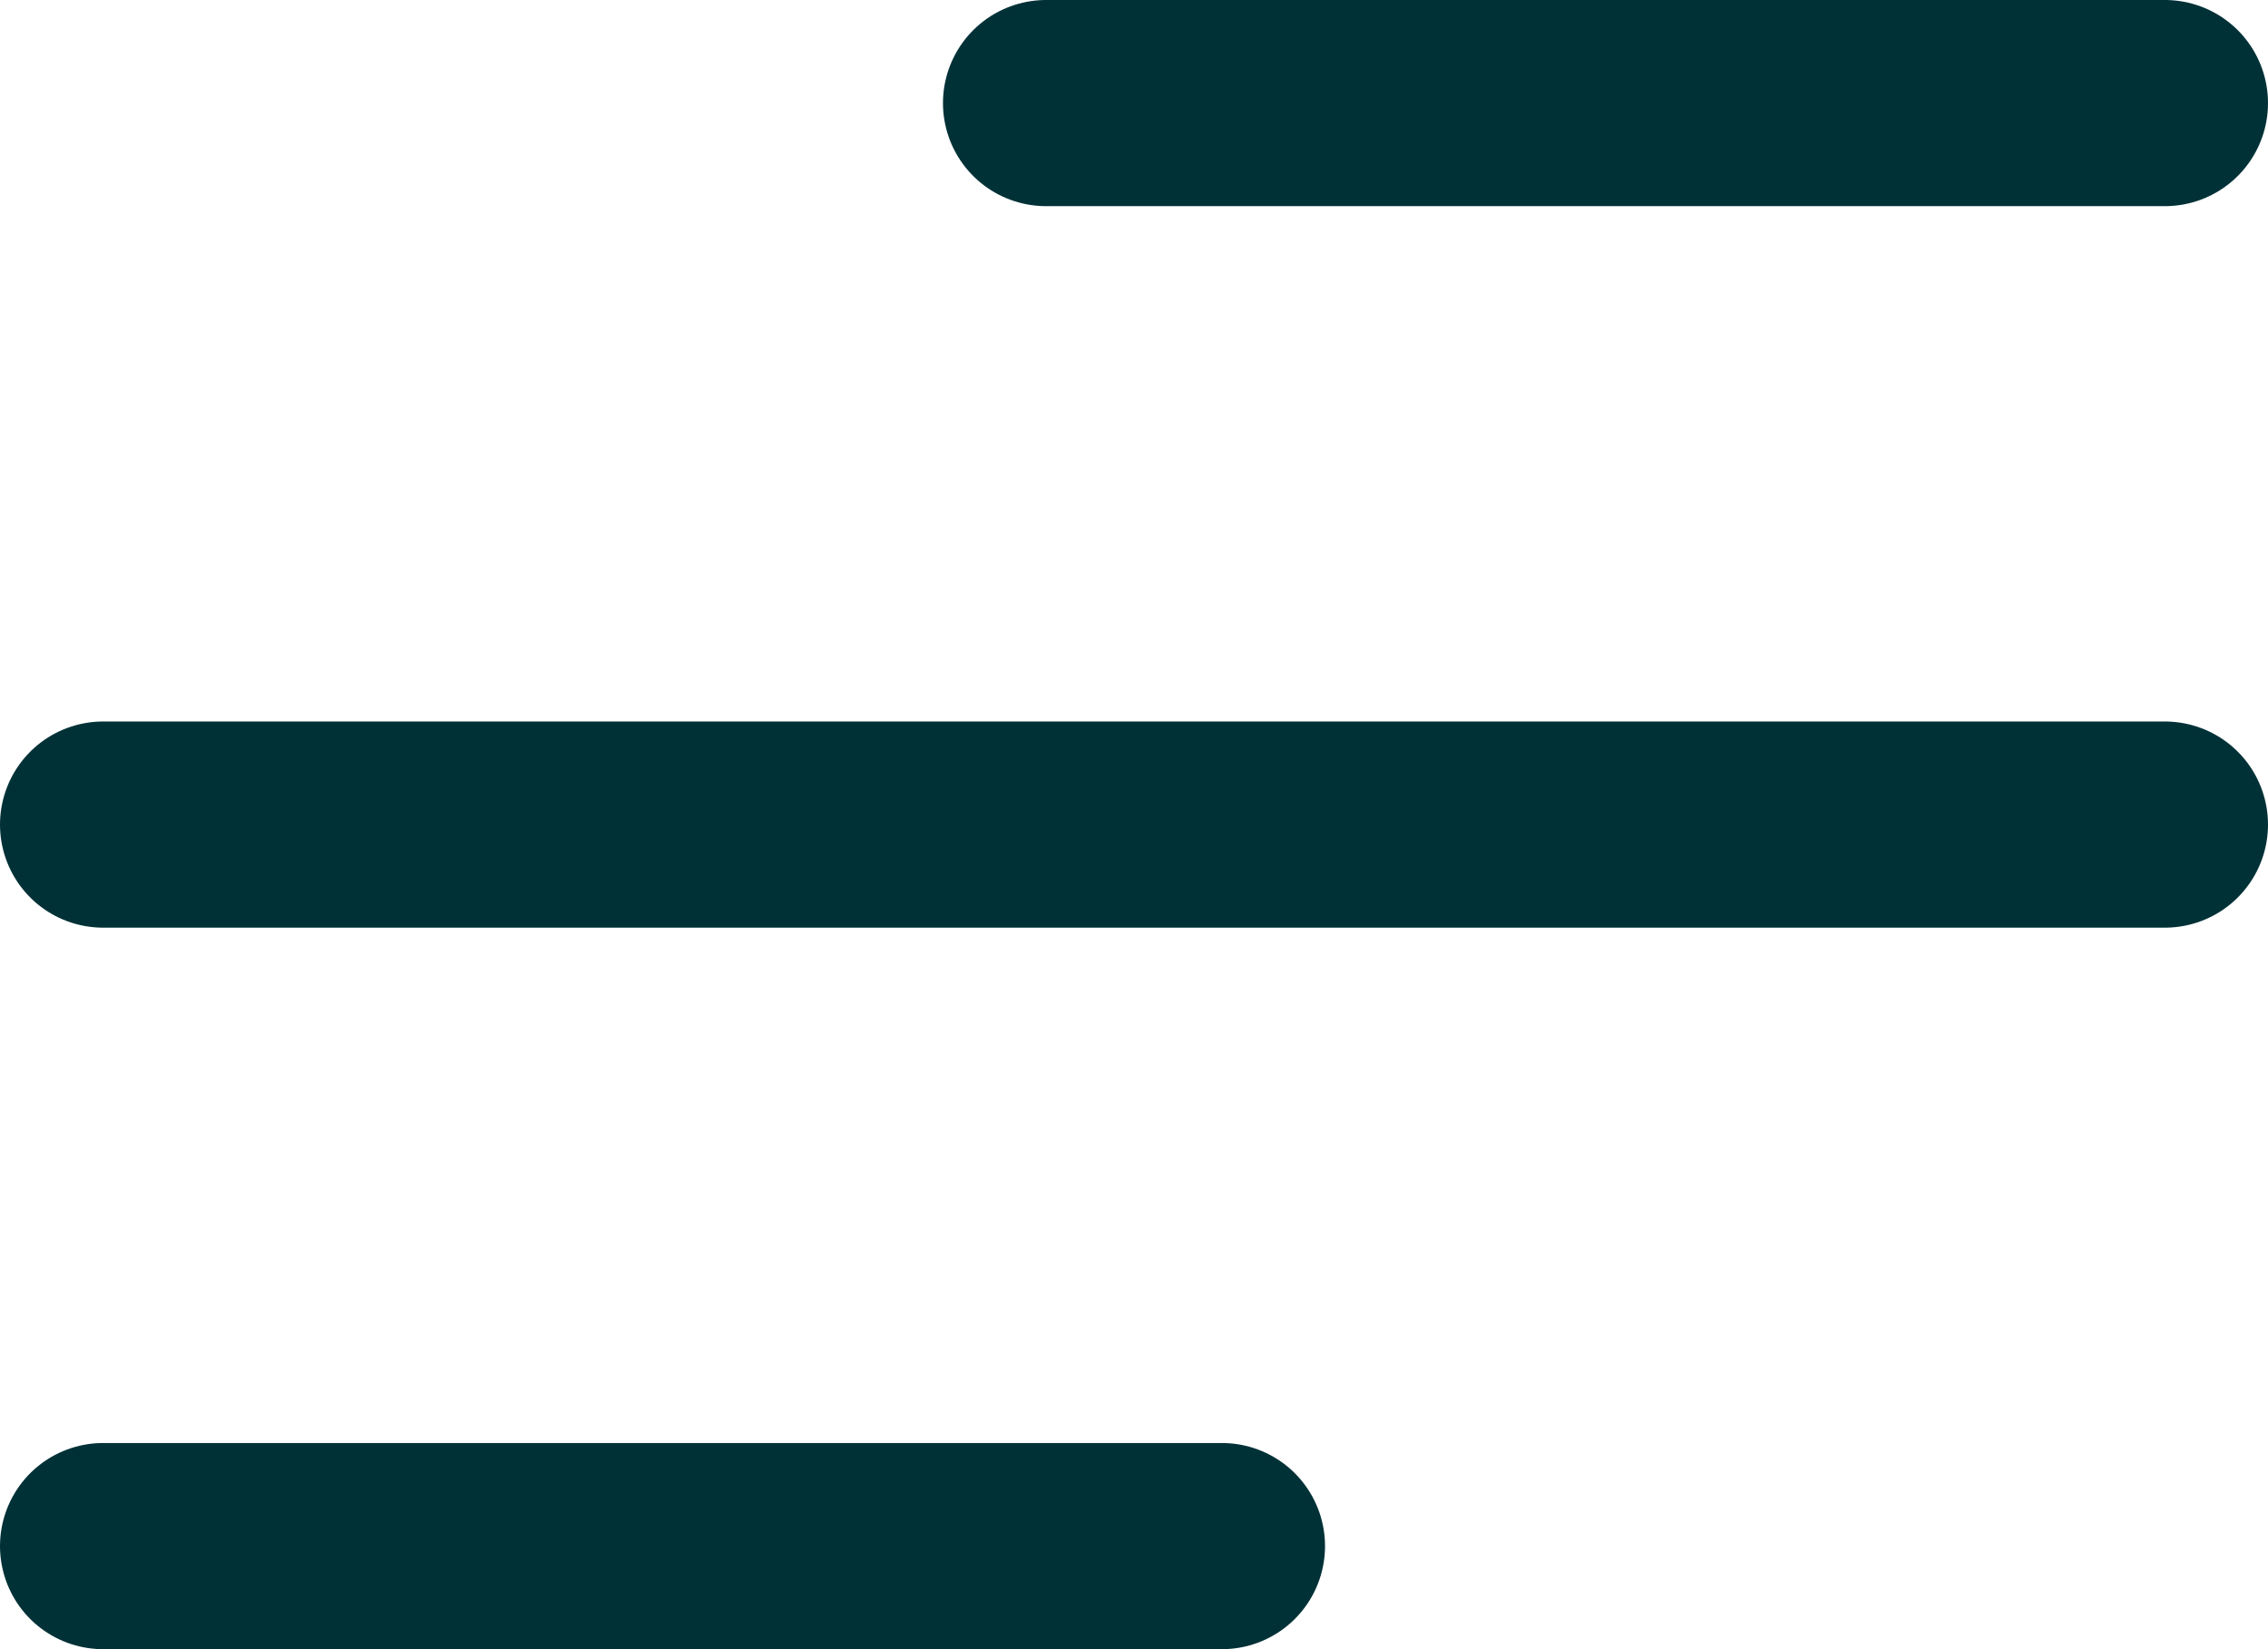 <svg xmlns="http://www.w3.org/2000/svg" width="22" height="16" viewBox="0 0 22 16">
  <g id="menu" transform="translate(-287.5 -37.5)">
    <line id="Line_6" data-name="Line 6" x2="20" transform="translate(288.5 45.5)" fill="none" stroke="#003137" stroke-linecap="round" stroke-width="2"/>
    <line id="Line_7" data-name="Line 7" x2="10.853" transform="translate(297.647 38.5)" fill="none" stroke="#003137" stroke-linecap="round" stroke-width="2"/>
    <line id="Line_8" data-name="Line 8" x2="10.853" transform="translate(288.5 52.5)" fill="none" stroke="#003137" stroke-linecap="round" stroke-width="2"/>
  </g>
</svg>
